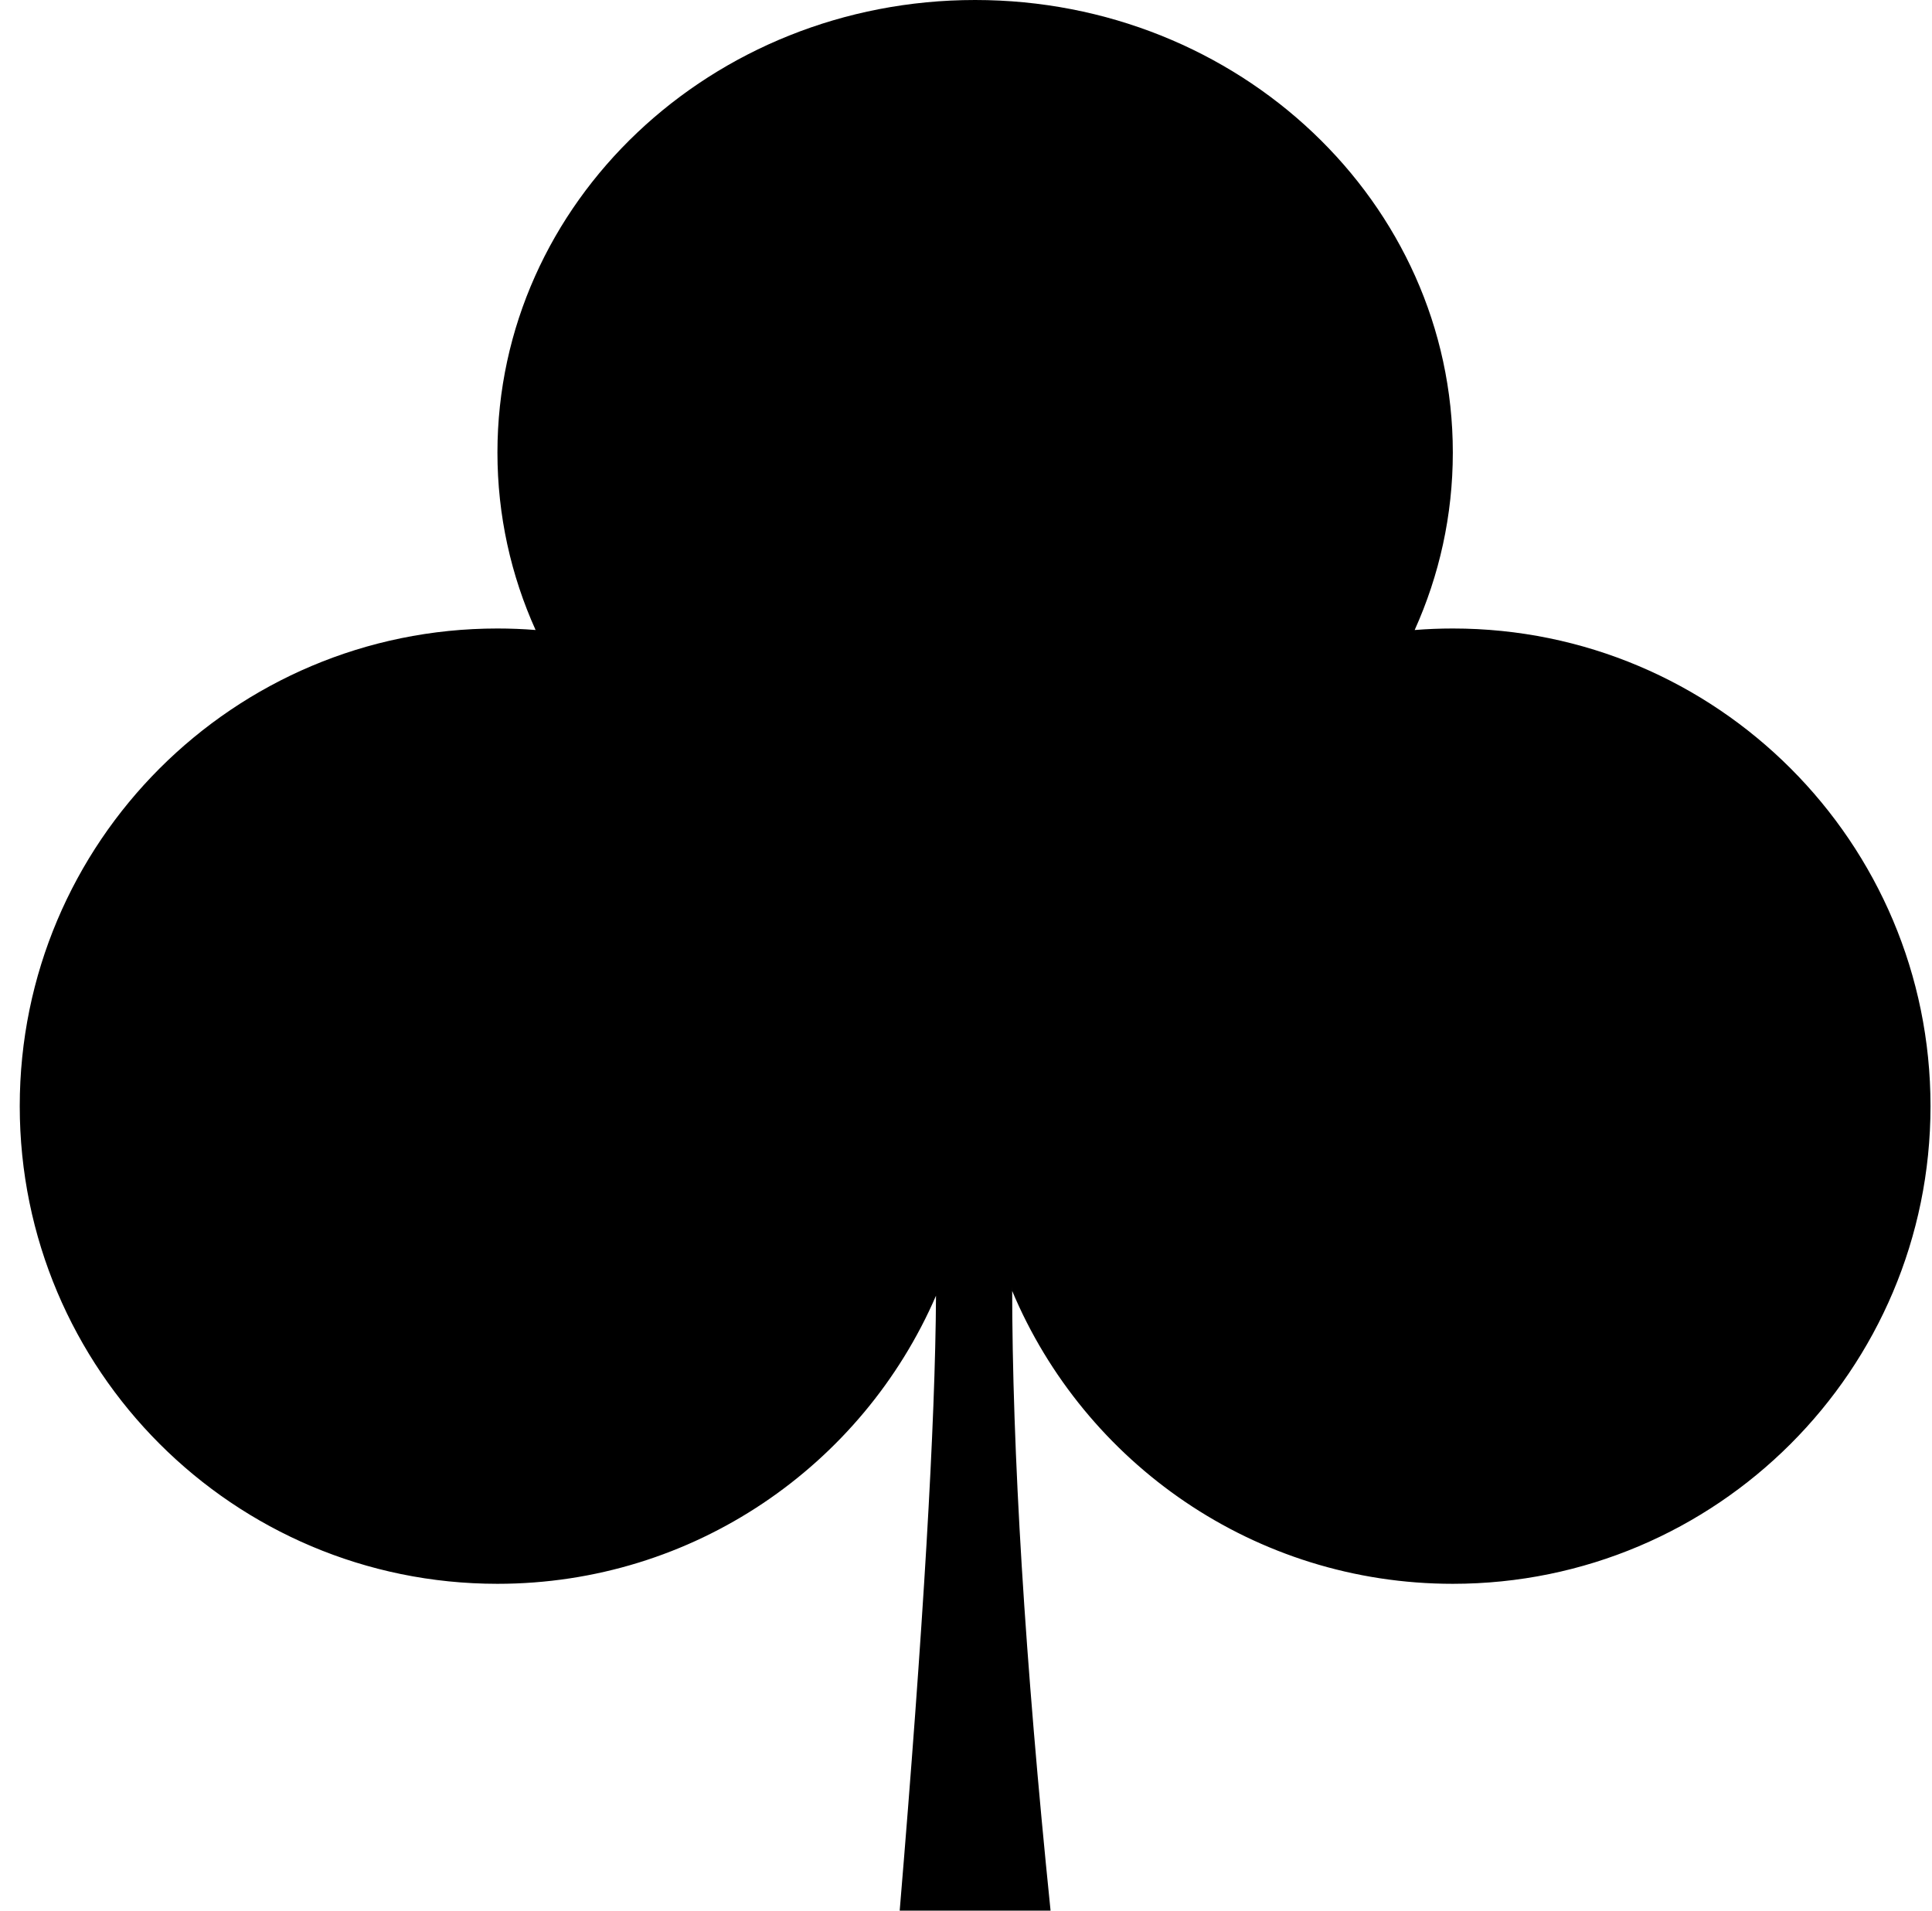 <svg width="91" height="90" viewBox="0 0 90 90" fill="none" xmlns="http://www.w3.org/2000/svg">
    <path fill-rule="evenodd" clip-rule="evenodd" d="M45.43 -1.52588e-05C57.856 -1.52588e-05 67.93 9.543 67.93 21.316C67.93 24.284 67.29 27.11 66.133 29.677C66.725 29.629 67.325 29.605 67.93 29.605C80.356 29.605 90.43 39.679 90.43 52.105C90.43 64.532 80.356 74.605 67.93 74.605C58.588 74.605 50.576 68.912 47.174 60.806L47.174 60.536C47.174 68.375 47.777 78.197 48.983 90H41.877C42.987 76.7 43.557 67.044 43.587 61.034C40.133 69.019 32.184 74.605 22.93 74.605C10.503 74.605 0.43 64.532 0.43 52.105C0.43 39.679 10.503 29.605 22.93 29.605C23.535 29.605 24.134 29.629 24.727 29.676C23.57 27.11 22.93 24.284 22.93 21.316C22.93 9.543 33.003 -1.52588e-05 45.43 -1.52588e-05Z" fill="black"/>
</svg>
